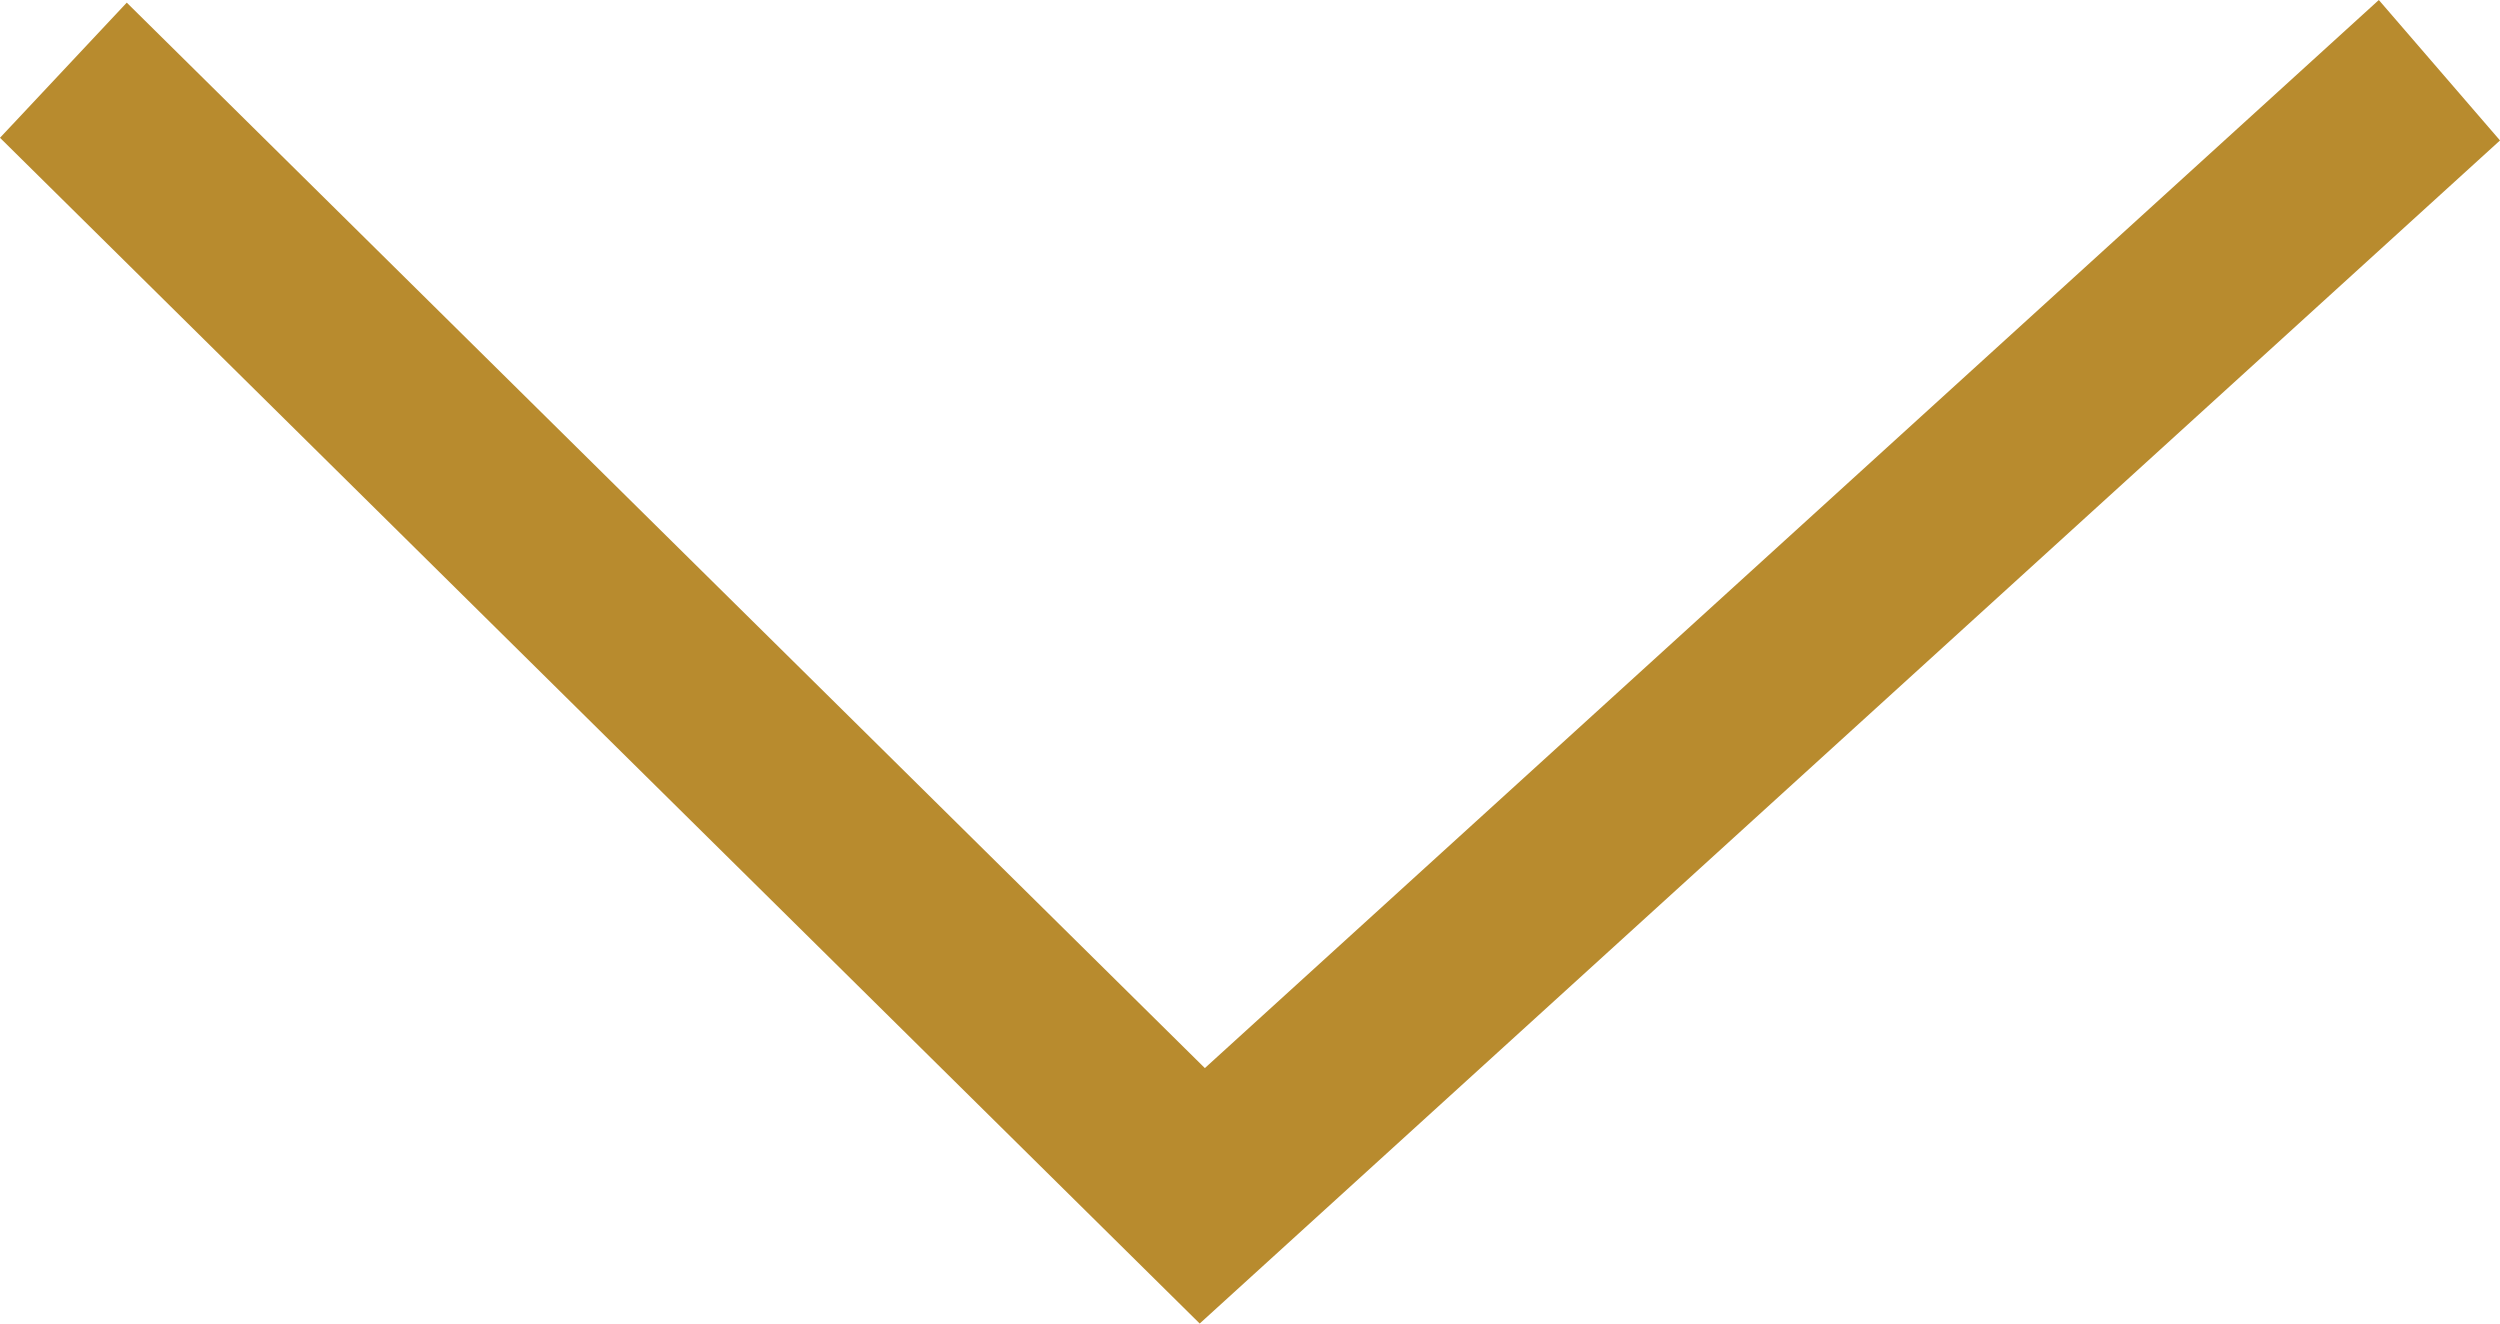 <svg width="17" height="9" viewBox="0 0 17 9" fill="none" xmlns="http://www.w3.org/2000/svg">
<path fill-rule="evenodd" clip-rule="evenodd" d="M17 0.955L8.158 9L0 0.937L0.862 0.018L8.193 7.263L16.176 0L17 0.955Z" fill="#B88B2E"/>
</svg>
